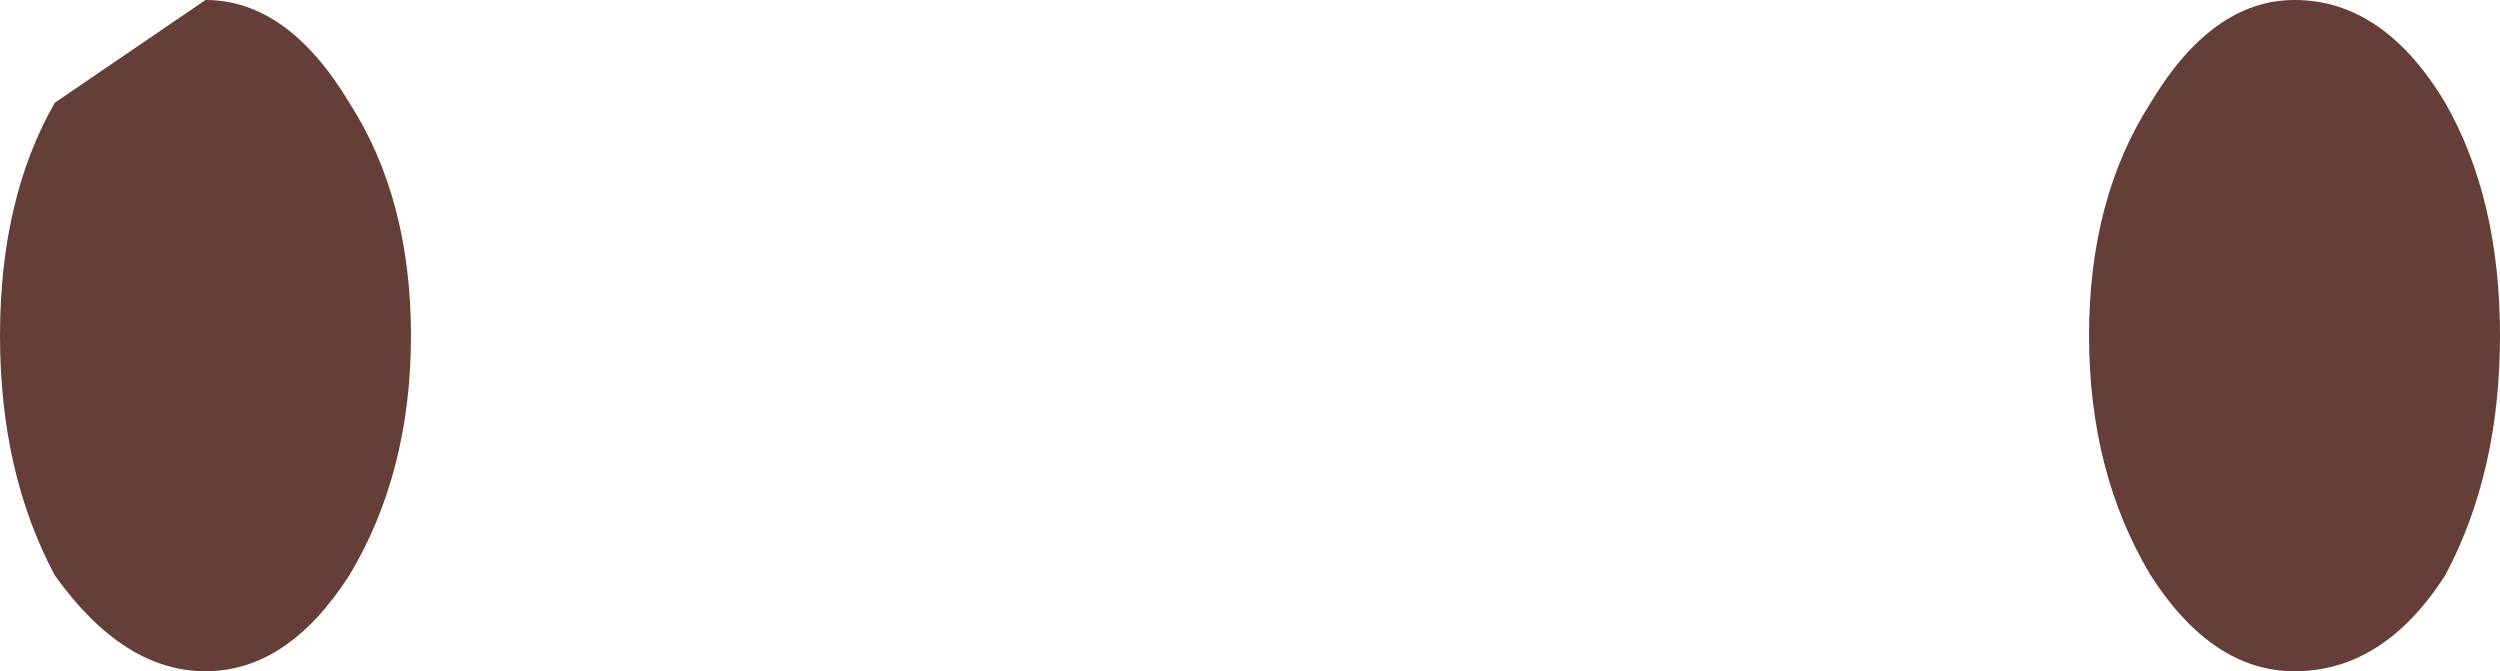 <?xml version="1.0" encoding="UTF-8" standalone="no"?>
<svg xmlns:xlink="http://www.w3.org/1999/xlink" height="4.9px" width="18.25px" xmlns="http://www.w3.org/2000/svg">
  <g transform="matrix(1.0, 0.0, 0.0, 1.0, 9.1, 152.05)">
    <path d="M6.15 -149.6 Q6.15 -150.6 6.6 -151.3 7.05 -152.05 7.65 -152.05 8.3 -152.05 8.75 -151.3 9.15 -150.6 9.15 -149.6 9.15 -148.6 8.75 -147.85 8.3 -147.15 7.65 -147.15 7.05 -147.15 6.6 -147.85 6.15 -148.6 6.15 -149.6 M-6.1 -149.6 Q-6.1 -148.6 -6.55 -147.85 -7.0 -147.15 -7.6 -147.15 -8.2 -147.15 -8.7 -147.85 -9.1 -148.6 -9.1 -149.6 -9.1 -150.6 -8.7 -151.3 L-7.6 -152.05 Q-7.0 -152.05 -6.55 -151.3 -6.1 -150.6 -6.1 -149.6" fill="#643e37" fill-rule="evenodd" stroke="none"/>
  </g>
</svg>
